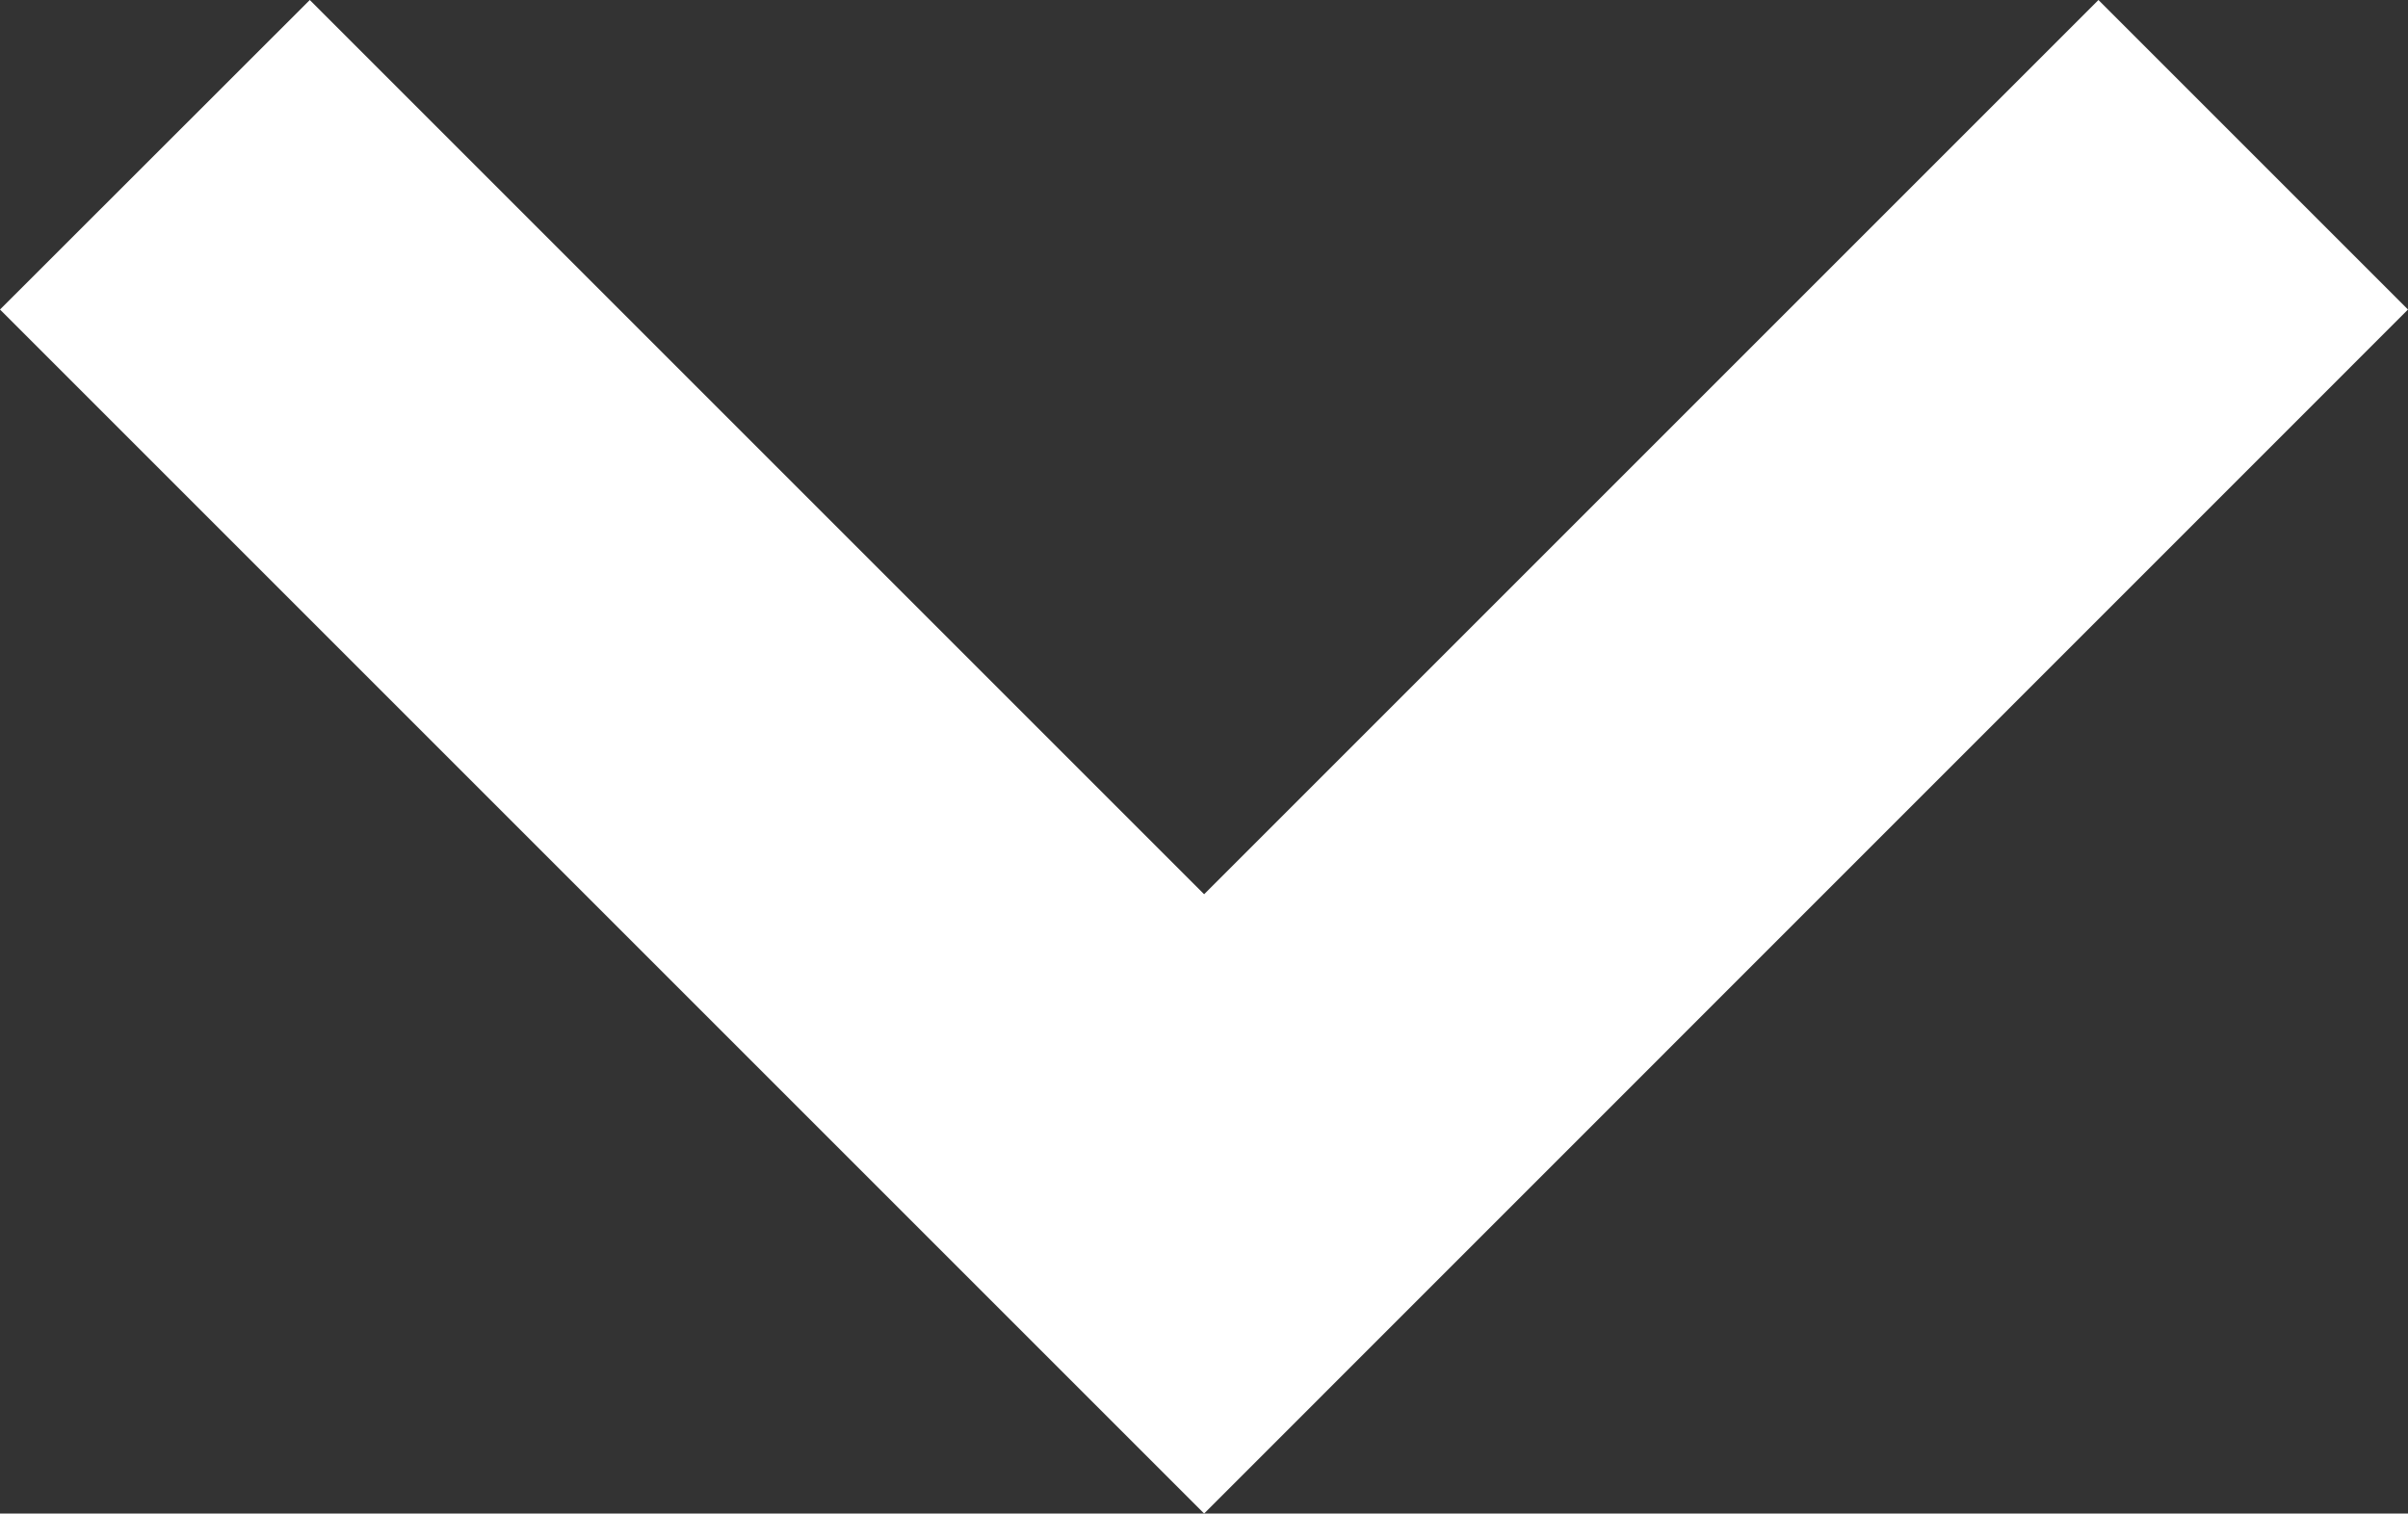 <svg xmlns="http://www.w3.org/2000/svg" width="10.579" height="6.65" viewBox="0 0 10.579 6.65"><rect x="0" y="0" width="10.579" height="6.65" fill="#333333" stroke="none"/><path d="M1.36,10.579,0,9.218,3.929,5.289,0,1.36,1.36,0,6.65,5.289Z" transform="translate(10.579) rotate(90)" fill="#fff"/></svg>